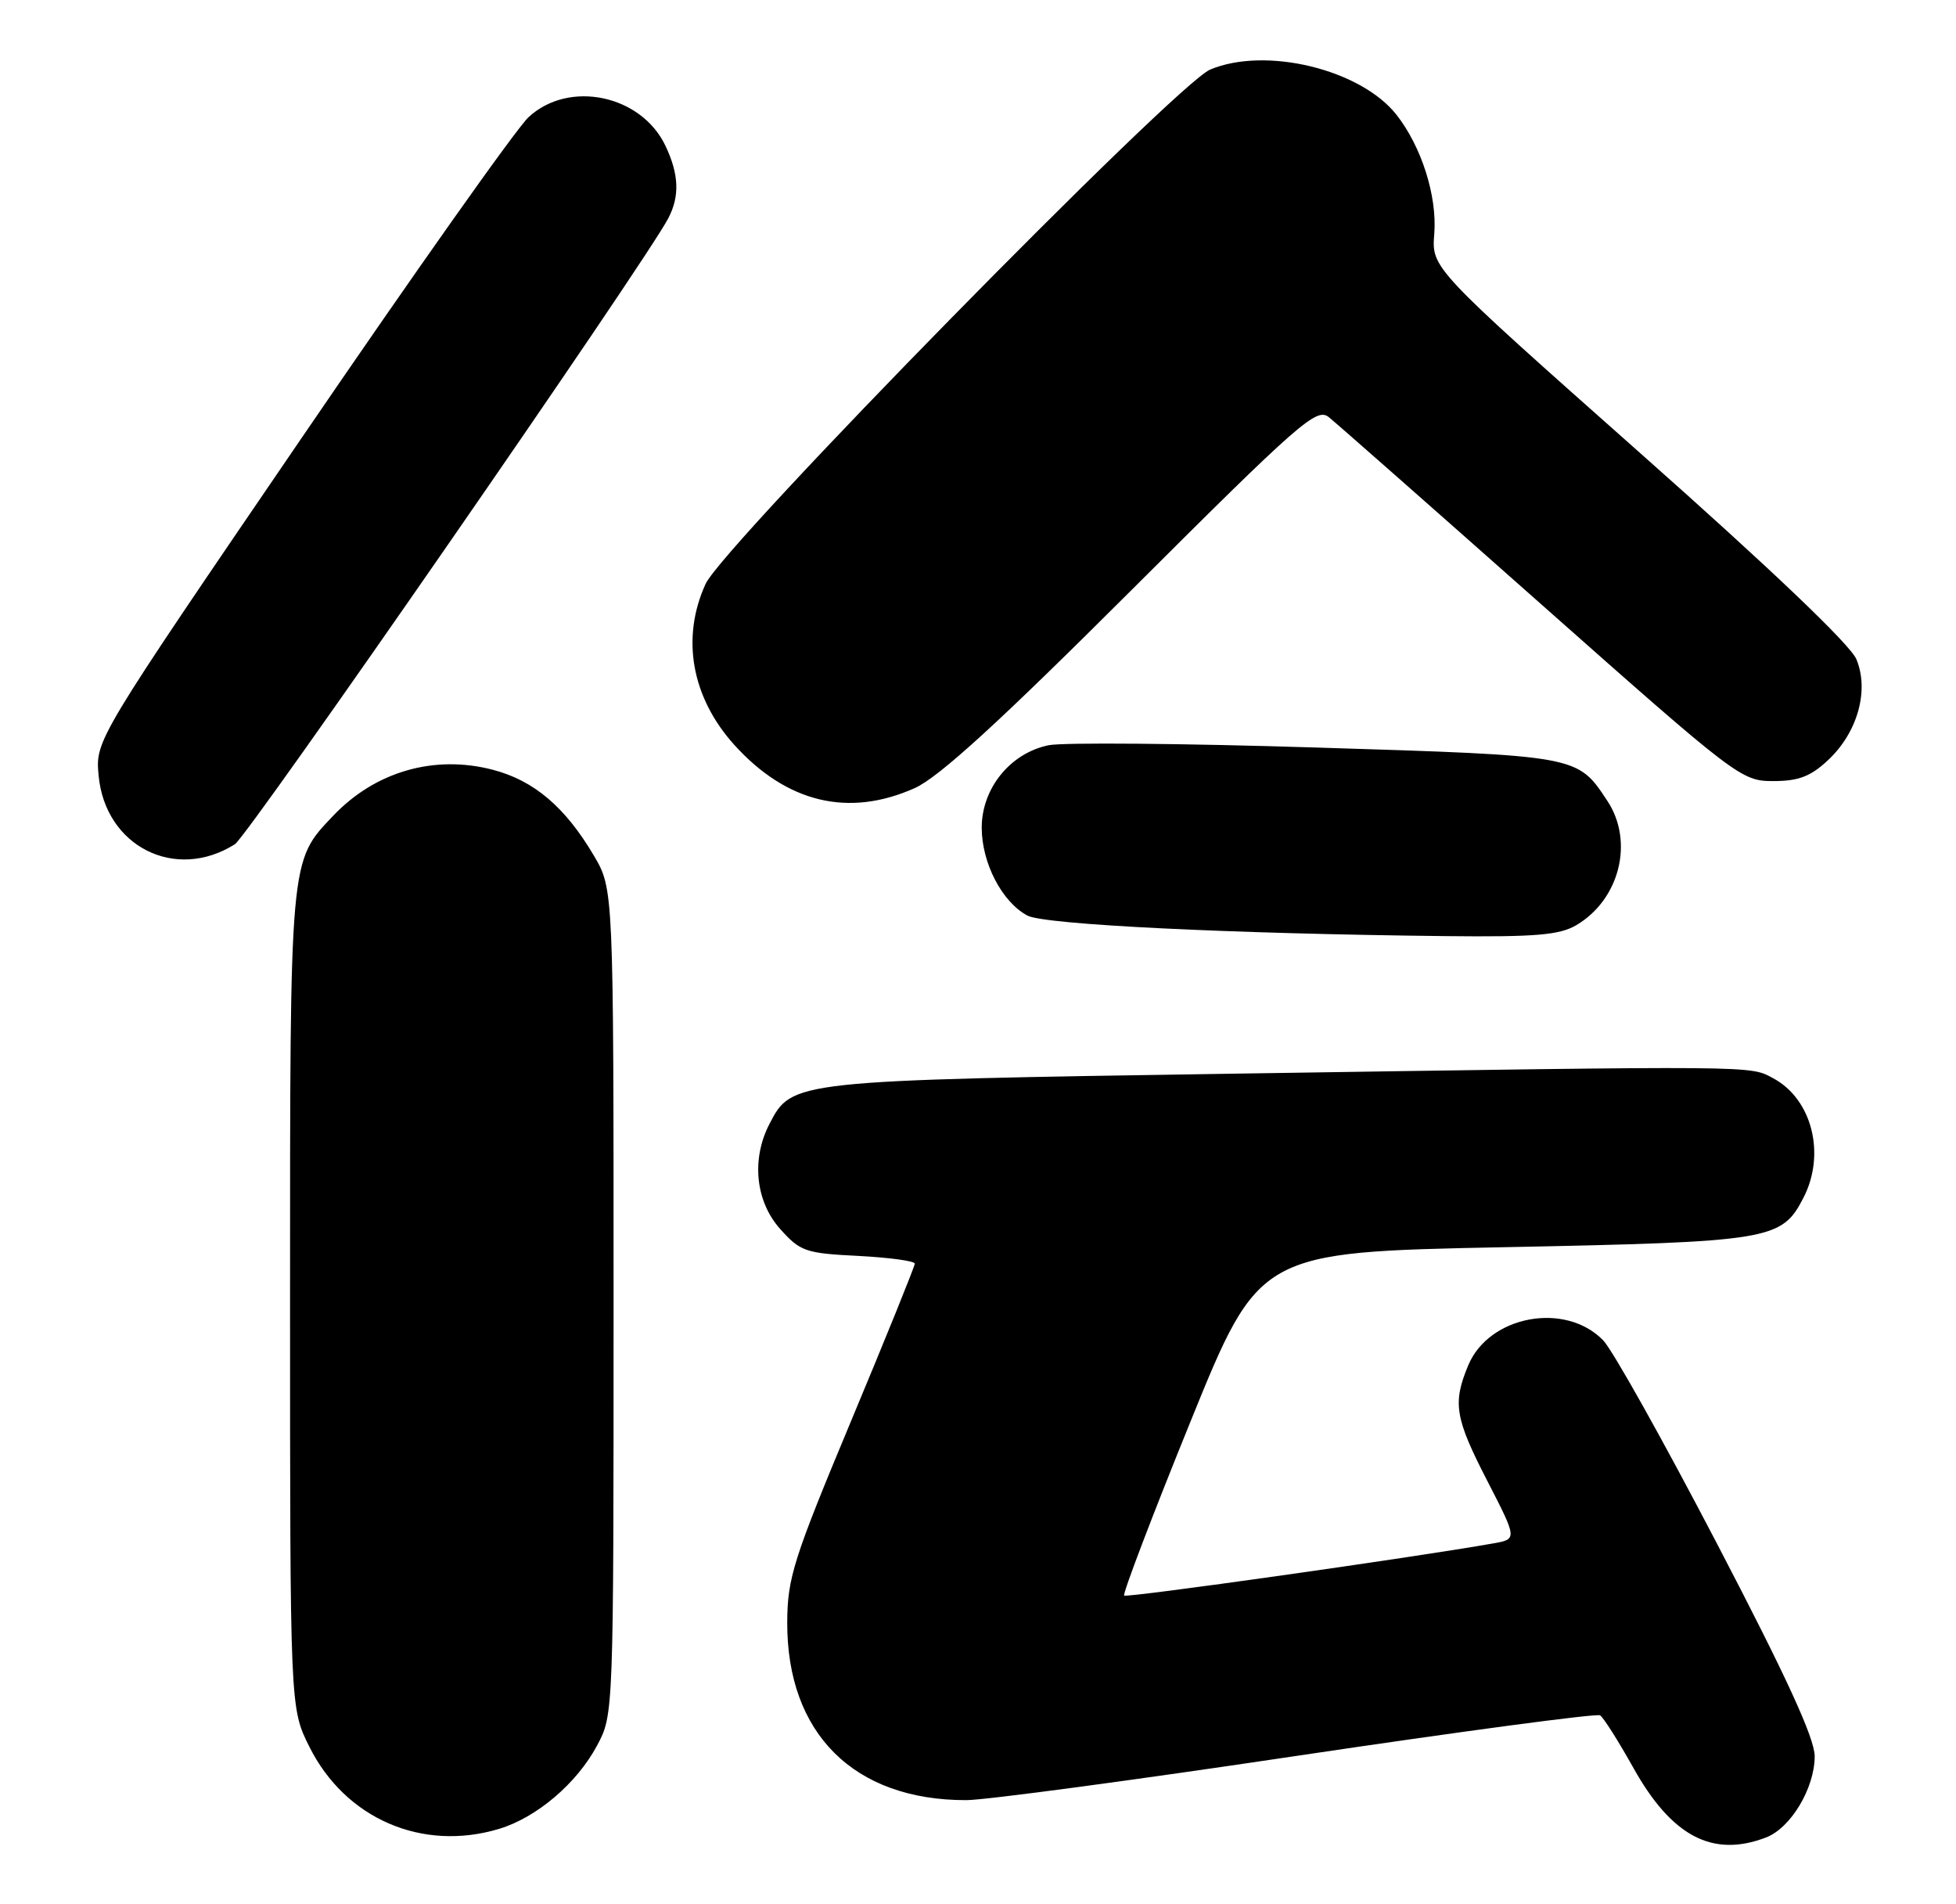 <?xml version="1.0" encoding="UTF-8" standalone="no"?>
<!DOCTYPE svg PUBLIC "-//W3C//DTD SVG 1.1//EN" "http://www.w3.org/Graphics/SVG/1.1/DTD/svg11.dtd" >
<svg xmlns="http://www.w3.org/2000/svg" xmlns:xlink="http://www.w3.org/1999/xlink" version="1.1" viewBox="0 0 263 256">
 <g >
 <path fill="currentColor"
d=" M 237.43 247.02 C 240.77 245.76 243.99 240.40 244.00 236.10 C 244.00 233.68 240.23 225.46 230.91 207.60 C 223.71 193.79 216.81 181.45 215.56 180.18 C 210.48 174.94 200.22 176.84 197.42 183.53 C 195.29 188.63 195.62 190.62 200.01 199.13 C 204.01 206.91 204.01 206.91 200.76 207.48 C 189.97 209.39 151.49 214.82 151.15 214.49 C 150.93 214.26 154.92 203.78 160.03 191.20 C 169.31 168.32 169.31 168.32 202.20 167.66 C 238.13 166.94 239.55 166.71 242.48 161.03 C 245.52 155.16 243.65 147.76 238.44 144.96 C 235.21 143.23 237.04 143.25 166.00 144.33 C 106.51 145.24 106.48 145.25 103.46 151.09 C 101.00 155.83 101.58 161.50 104.90 165.21 C 107.60 168.23 108.30 168.48 115.40 168.83 C 119.58 169.05 123.00 169.51 123.00 169.87 C 123.00 170.22 119.15 179.74 114.44 191.01 C 106.68 209.58 105.88 212.11 105.85 218.07 C 105.79 233.04 114.83 242.02 129.93 241.99 C 132.44 241.99 152.46 239.31 174.41 236.03 C 196.37 232.76 214.69 230.31 215.14 230.59 C 215.59 230.86 217.60 234.04 219.62 237.65 C 224.77 246.86 230.26 249.75 237.43 247.02 Z  M 67.08 245.86 C 72.15 244.34 77.55 239.75 80.28 234.65 C 82.50 230.51 82.50 230.43 82.50 175.00 C 82.50 119.50 82.50 119.50 79.84 115.00 C 75.98 108.47 71.78 104.91 66.23 103.47 C 58.37 101.43 50.45 103.72 44.80 109.66 C 38.92 115.86 39.00 114.94 39.00 174.77 C 39.00 229.61 39.00 229.61 41.59 234.80 C 46.41 244.47 56.74 248.96 67.08 245.86 Z  M 211.96 124.36 C 217.77 120.93 219.73 113.14 216.14 107.69 C 212.08 101.54 212.37 101.59 177.00 100.49 C 159.12 99.93 142.93 99.79 141.00 100.18 C 135.85 101.23 132.00 105.97 132.00 111.27 C 132.01 116.03 134.72 121.24 138.14 123.08 C 140.43 124.30 165.34 125.52 194.35 125.84 C 206.50 125.97 209.69 125.70 211.96 124.36 Z  M 31.58 113.49 C 33.39 112.34 86.81 35.20 89.87 29.32 C 91.41 26.35 91.29 23.42 89.48 19.61 C 86.23 12.75 76.50 10.71 71.07 15.75 C 69.44 17.26 55.67 36.73 40.47 59.00 C 12.82 99.50 12.82 99.50 13.26 104.26 C 14.15 113.79 23.58 118.54 31.58 113.49 Z  M 123.00 105.94 C 126.25 104.48 134.34 97.09 152.18 79.28 C 174.80 56.71 177.02 54.77 178.66 56.07 C 179.65 56.86 192.51 68.19 207.25 81.25 C 233.53 104.53 234.14 105.00 238.42 105.00 C 241.83 105.00 243.45 104.38 245.79 102.19 C 249.77 98.48 251.36 92.80 249.60 88.61 C 248.77 86.64 238.07 76.44 220.38 60.77 C 192.48 36.03 192.48 36.03 192.85 31.44 C 193.25 26.37 191.14 19.72 187.77 15.43 C 182.96 9.32 170.19 6.22 162.72 9.35 C 158.13 11.27 97.21 73.36 94.87 78.50 C 91.55 85.77 92.98 93.76 98.74 100.14 C 105.79 107.93 114.12 109.92 123.00 105.94 Z "/>
</g>
</svg>